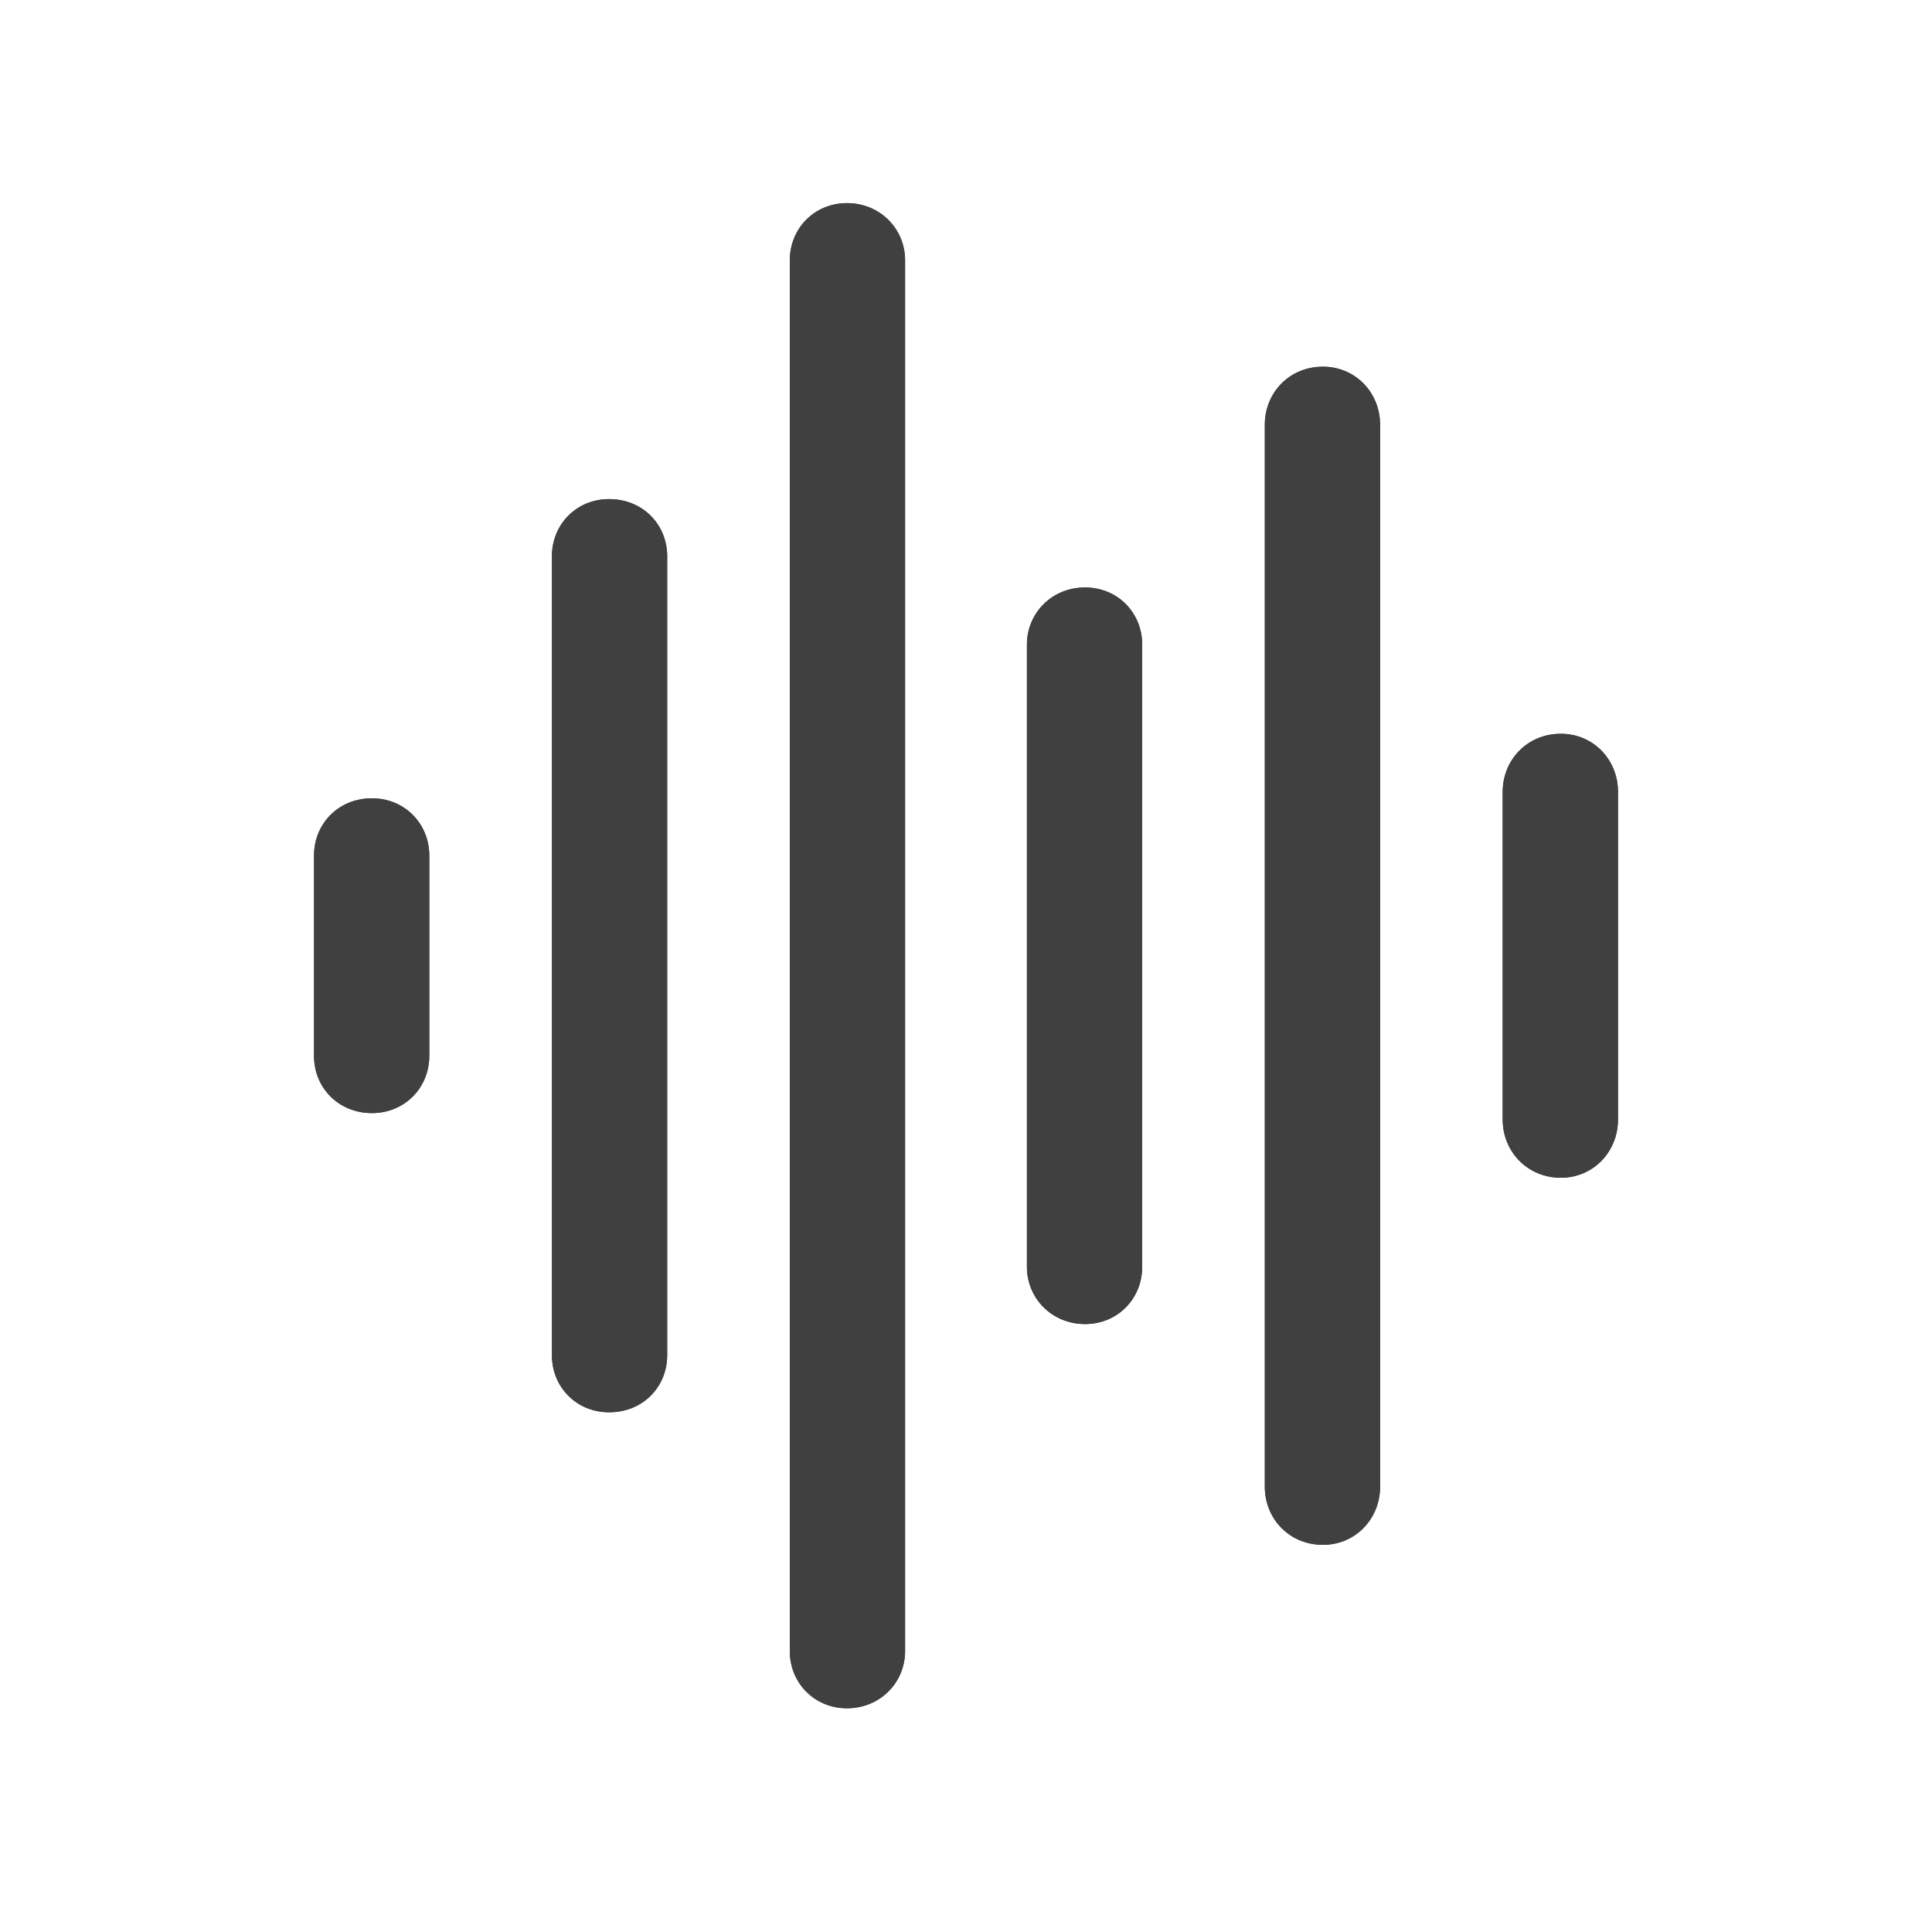 <?xml version="1.0" encoding="UTF-8"?>
<svg width="15px" height="15px" viewBox="0 0 15 15" version="1.1" xmlns="http://www.w3.org/2000/svg" xmlns:xlink="http://www.w3.org/1999/xlink">
    <title>communication/waveform</title>
    <g id="communication/waveform" stroke="none" stroke-width="1" fill="none" fill-rule="evenodd" opacity="0.75">
        <g id="dark" fill="#000000" fill-rule="nonzero">
            <path d="M6.576,13.263 C6.83,13.263 7.027,13.066 7.027,12.819 L7.027,2.021 C7.027,1.774 6.83,1.577 6.576,1.577 C6.323,1.577 6.132,1.774 6.132,2.021 L6.132,12.819 C6.132,13.066 6.323,13.263 6.576,13.263 Z M10.271,11.994 C10.525,11.994 10.715,11.791 10.715,11.543 L10.715,3.297 C10.715,3.05 10.525,2.847 10.271,2.847 C10.01,2.847 9.82,3.05 9.82,3.297 L9.82,11.543 C9.82,11.791 10.01,11.994 10.271,11.994 Z M4.729,10.965 C4.99,10.965 5.18,10.769 5.18,10.521 L5.18,4.319 C5.18,4.072 4.99,3.875 4.729,3.875 C4.475,3.875 4.285,4.072 4.285,4.319 L4.285,10.521 C4.285,10.769 4.475,10.965 4.729,10.965 Z M8.424,10.28 C8.677,10.28 8.868,10.083 8.868,9.835 L8.868,5.005 C8.868,4.757 8.677,4.561 8.424,4.561 C8.17,4.561 7.973,4.757 7.973,5.005 L7.973,9.835 C7.973,10.083 8.17,10.28 8.424,10.28 Z M12.118,9.144 C12.372,9.144 12.562,8.94 12.562,8.693 L12.562,6.147 C12.562,5.9 12.372,5.697 12.118,5.697 C11.858,5.697 11.667,5.9 11.667,6.147 L11.667,8.693 C11.667,8.94 11.858,9.144 12.118,9.144 Z M2.888,8.642 C3.142,8.642 3.333,8.445 3.333,8.198 L3.333,6.643 C3.333,6.395 3.142,6.198 2.888,6.198 C2.628,6.198 2.438,6.395 2.438,6.643 L2.438,8.198 C2.438,8.445 2.628,8.642 2.888,8.642 Z" id="opaque"></path>
        </g>
        <g id="light" fill="#000000" fill-rule="nonzero">
            <path d="M6.576,13.263 C6.83,13.263 7.027,13.066 7.027,12.819 L7.027,2.021 C7.027,1.774 6.83,1.577 6.576,1.577 C6.323,1.577 6.132,1.774 6.132,2.021 L6.132,12.819 C6.132,13.066 6.323,13.263 6.576,13.263 Z M10.271,11.994 C10.525,11.994 10.715,11.791 10.715,11.543 L10.715,3.297 C10.715,3.05 10.525,2.847 10.271,2.847 C10.01,2.847 9.82,3.05 9.82,3.297 L9.82,11.543 C9.82,11.791 10.01,11.994 10.271,11.994 Z M4.729,10.965 C4.99,10.965 5.18,10.769 5.18,10.521 L5.18,4.319 C5.18,4.072 4.99,3.875 4.729,3.875 C4.475,3.875 4.285,4.072 4.285,4.319 L4.285,10.521 C4.285,10.769 4.475,10.965 4.729,10.965 Z M8.424,10.28 C8.677,10.28 8.868,10.083 8.868,9.835 L8.868,5.005 C8.868,4.757 8.677,4.561 8.424,4.561 C8.17,4.561 7.973,4.757 7.973,5.005 L7.973,9.835 C7.973,10.083 8.17,10.28 8.424,10.28 Z M12.118,9.144 C12.372,9.144 12.562,8.94 12.562,8.693 L12.562,6.147 C12.562,5.9 12.372,5.697 12.118,5.697 C11.858,5.697 11.667,5.9 11.667,6.147 L11.667,8.693 C11.667,8.94 11.858,9.144 12.118,9.144 Z M2.888,8.642 C3.142,8.642 3.333,8.445 3.333,8.198 L3.333,6.643 C3.333,6.395 3.142,6.198 2.888,6.198 C2.628,6.198 2.438,6.395 2.438,6.643 L2.438,8.198 C2.438,8.445 2.628,8.642 2.888,8.642 Z" id="opaque"></path>
        </g>
    </g>
</svg>
